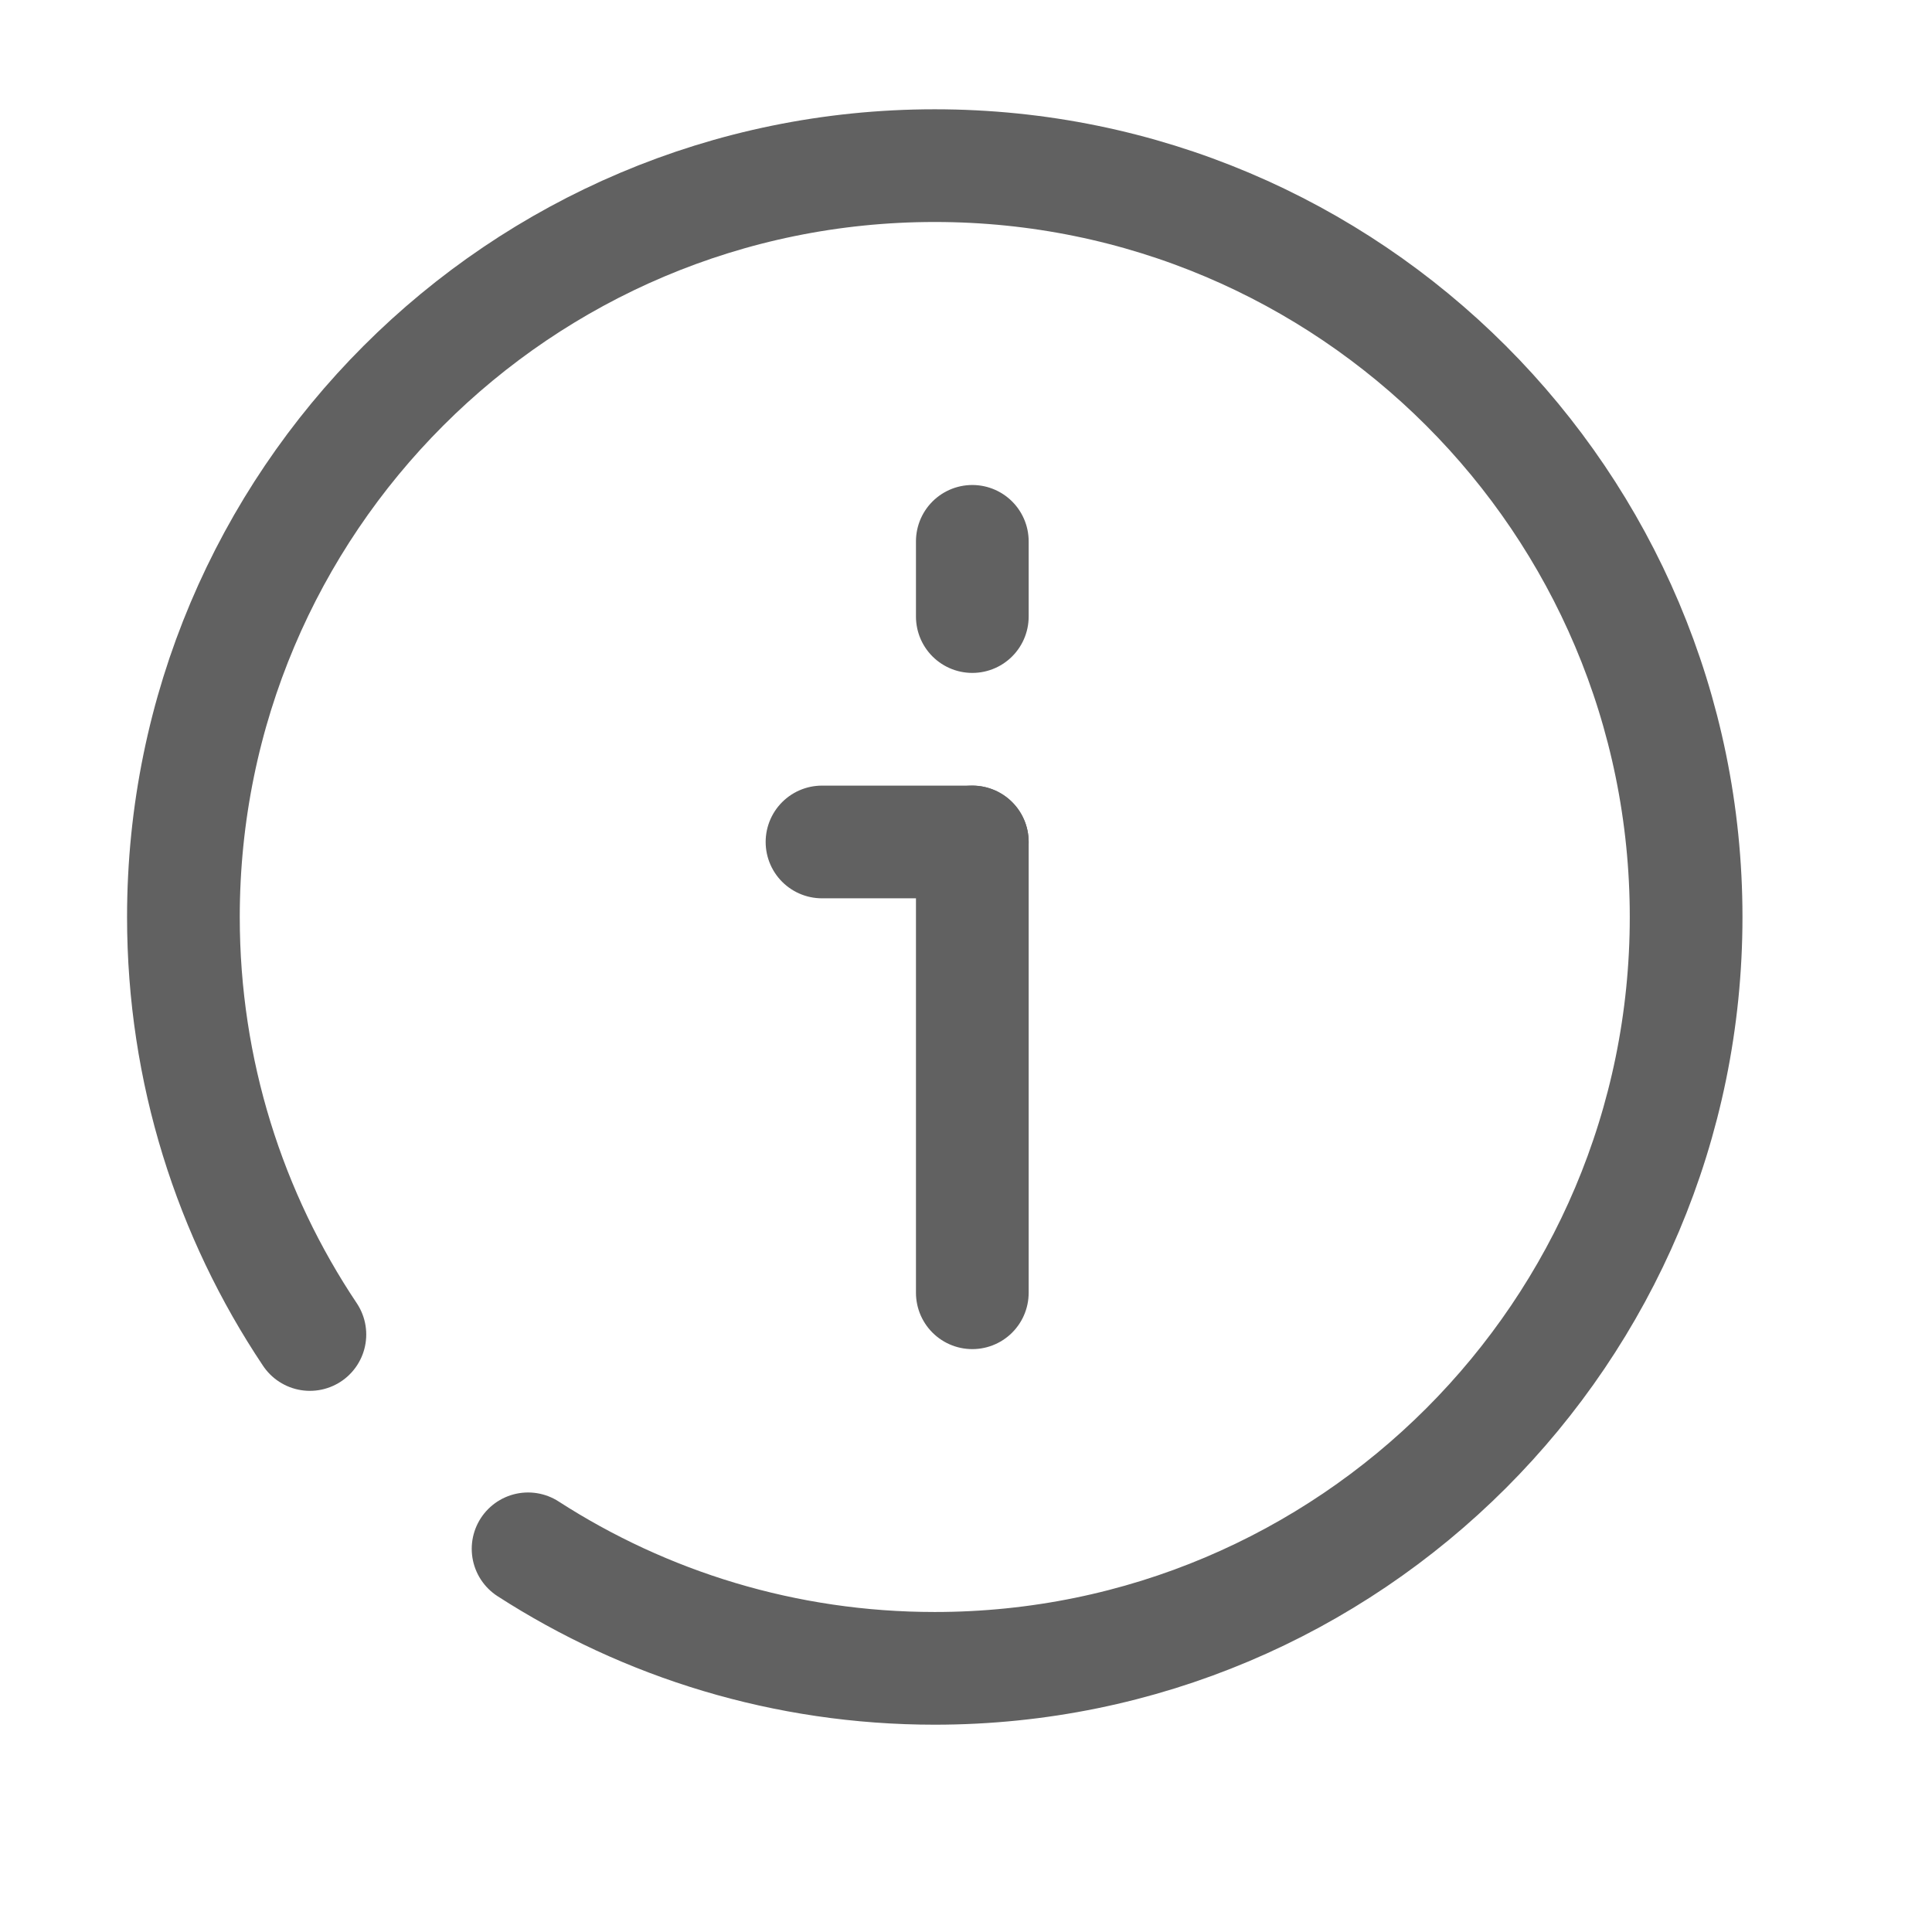 <svg width="15" height="15" viewBox="0 0 15 15" fill="none" xmlns="http://www.w3.org/2000/svg">
<path d="M2.406 10.361C1.786 9.434 1.424 8.319 1.424 7.12C1.424 3.898 4.035 1.286 7.257 1.286C10.479 1.286 13.091 3.898 13.091 7.12C13.091 10.341 10.479 12.953 7.257 12.953C6.094 12.953 5.01 12.612 4.1 12.025" stroke="#616161" stroke-width="0.875" stroke-linecap="round"/>
<path d="M7.549 10.037L7.549 6.537" stroke="#616161" stroke-width="0.875" stroke-linecap="round" stroke-linejoin="round"/>
<path d="M6.382 6.537L7.549 6.537" stroke="#616161" stroke-width="0.875" stroke-linecap="round" stroke-linejoin="round"/>
<path d="M7.549 4.787L7.549 4.203" stroke="#616161" stroke-width="0.875" stroke-linecap="round" stroke-linejoin="round"/>
</svg>
